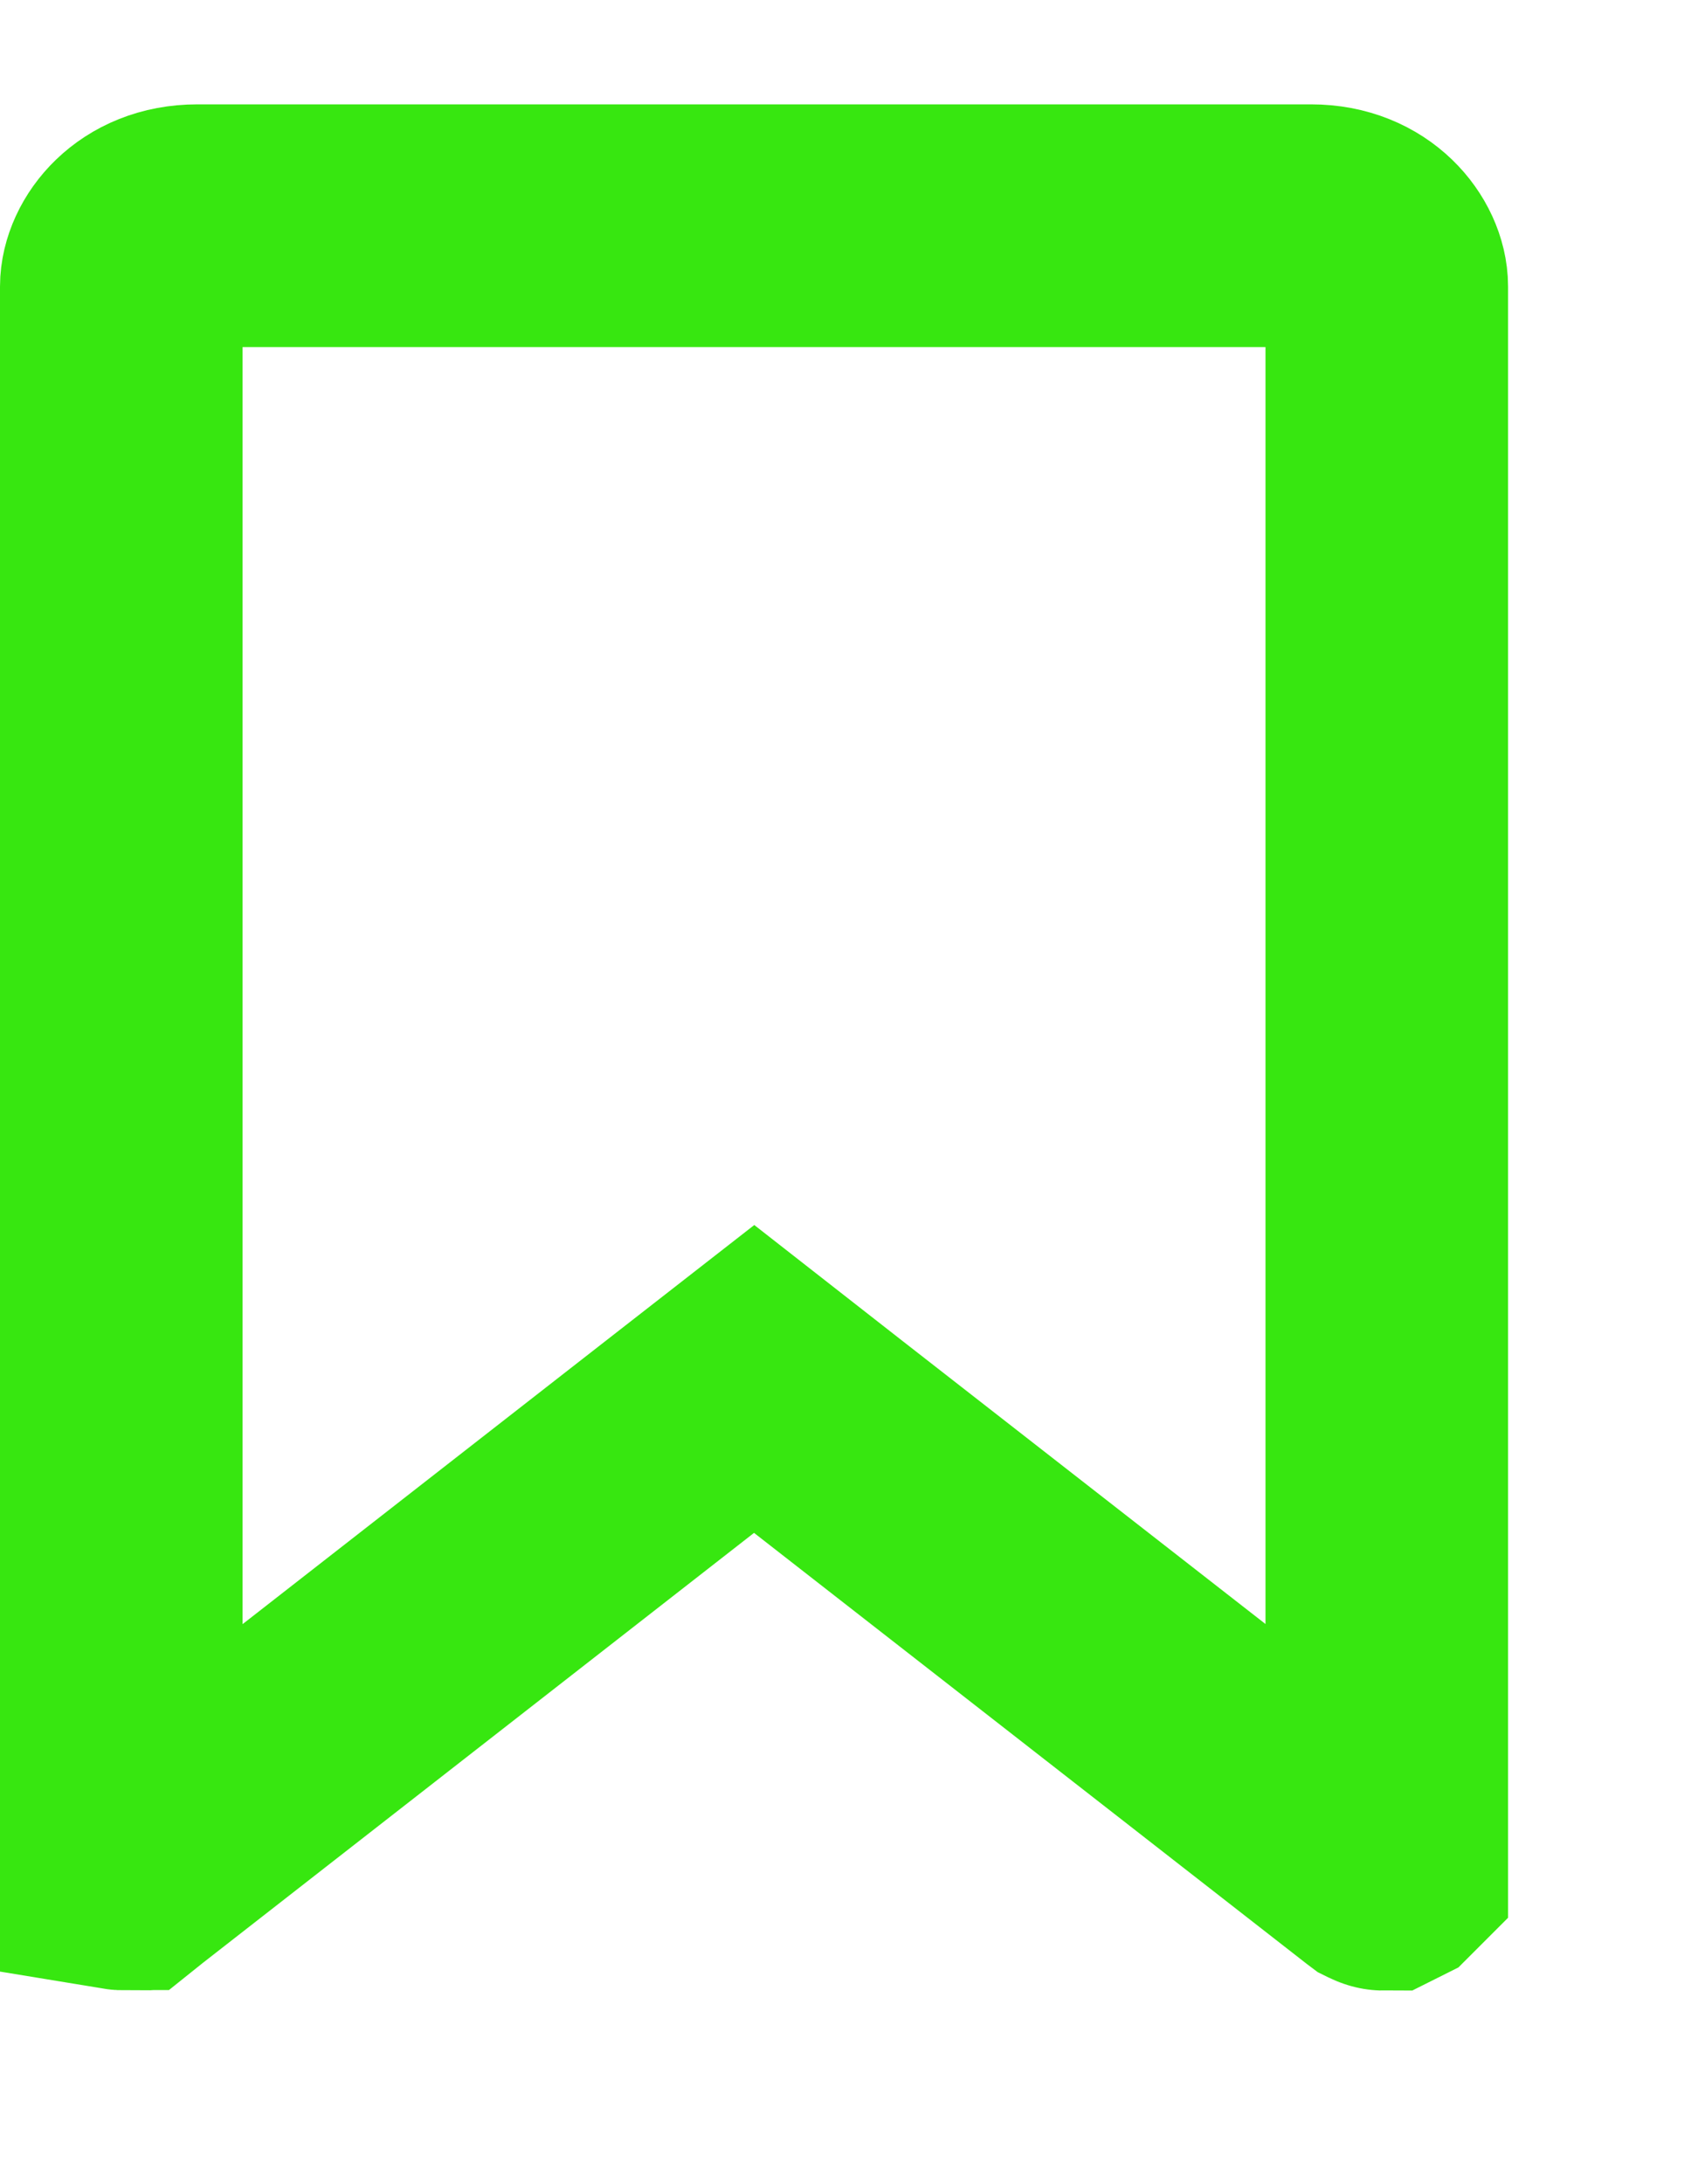 <svg width="7" height="9" viewBox="0 0 7 9" fill="none" xmlns="http://www.w3.org/2000/svg">
<path d="M0.526 7.696L0.521 7.7C0.519 7.7 0.517 7.7 0.515 7.701C0.511 7.701 0.506 7.701 0.5 7.7V1.181C0.5 1.08 0.604 0.93 0.813 0.93H5.405C5.613 0.93 5.717 1.08 5.717 1.181V7.695L5.716 7.696L5.704 7.702C5.703 7.702 5.702 7.701 5.701 7.701C5.699 7.7 5.698 7.7 5.696 7.699L5.692 7.696L3.416 5.922L3.109 5.682L2.801 5.922L0.526 7.696Z" stroke="#37E710"/>
</svg>
